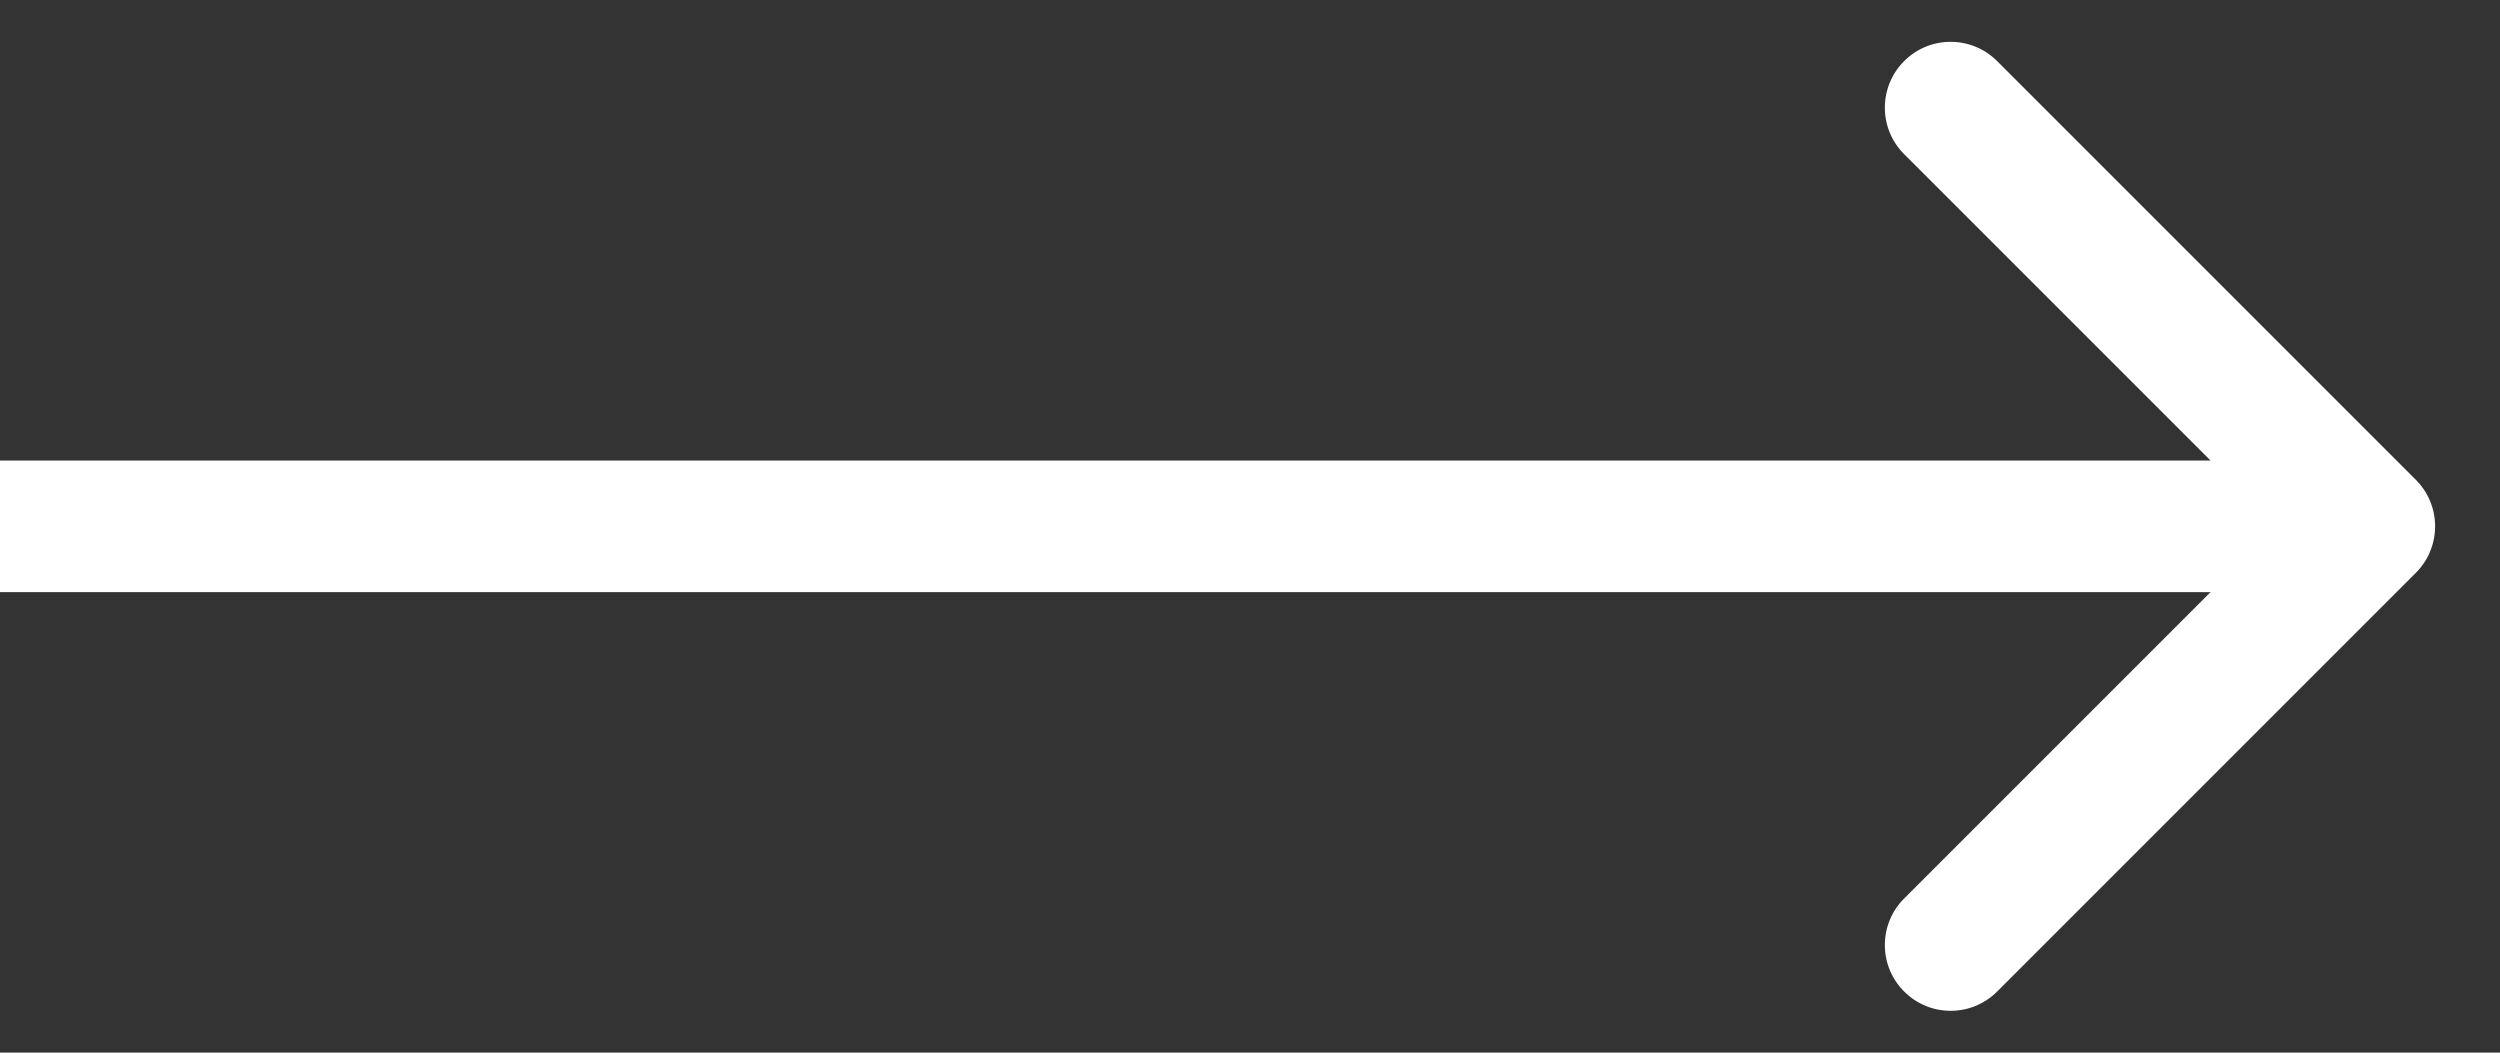 <svg width="38" height="16" viewBox="0 0 38 16" fill="none" xmlns="http://www.w3.org/2000/svg">
<rect x="0" y="0" width="38" height="16" fill="#333333" stroke="none"/>
<path d="M36.721 8.707C37.111 8.317 37.111 7.683 36.721 7.293L30.357 0.929C29.966 0.538 29.333 0.538 28.943 0.929C28.552 1.319 28.552 1.953 28.943 2.343L34.6 8L28.943 13.657C28.552 14.047 28.552 14.681 28.943 15.071C29.333 15.462 29.966 15.462 30.357 15.071L36.721 8.707ZM0 9H36.014V7H0V9Z" fill="white"/>
</svg>
